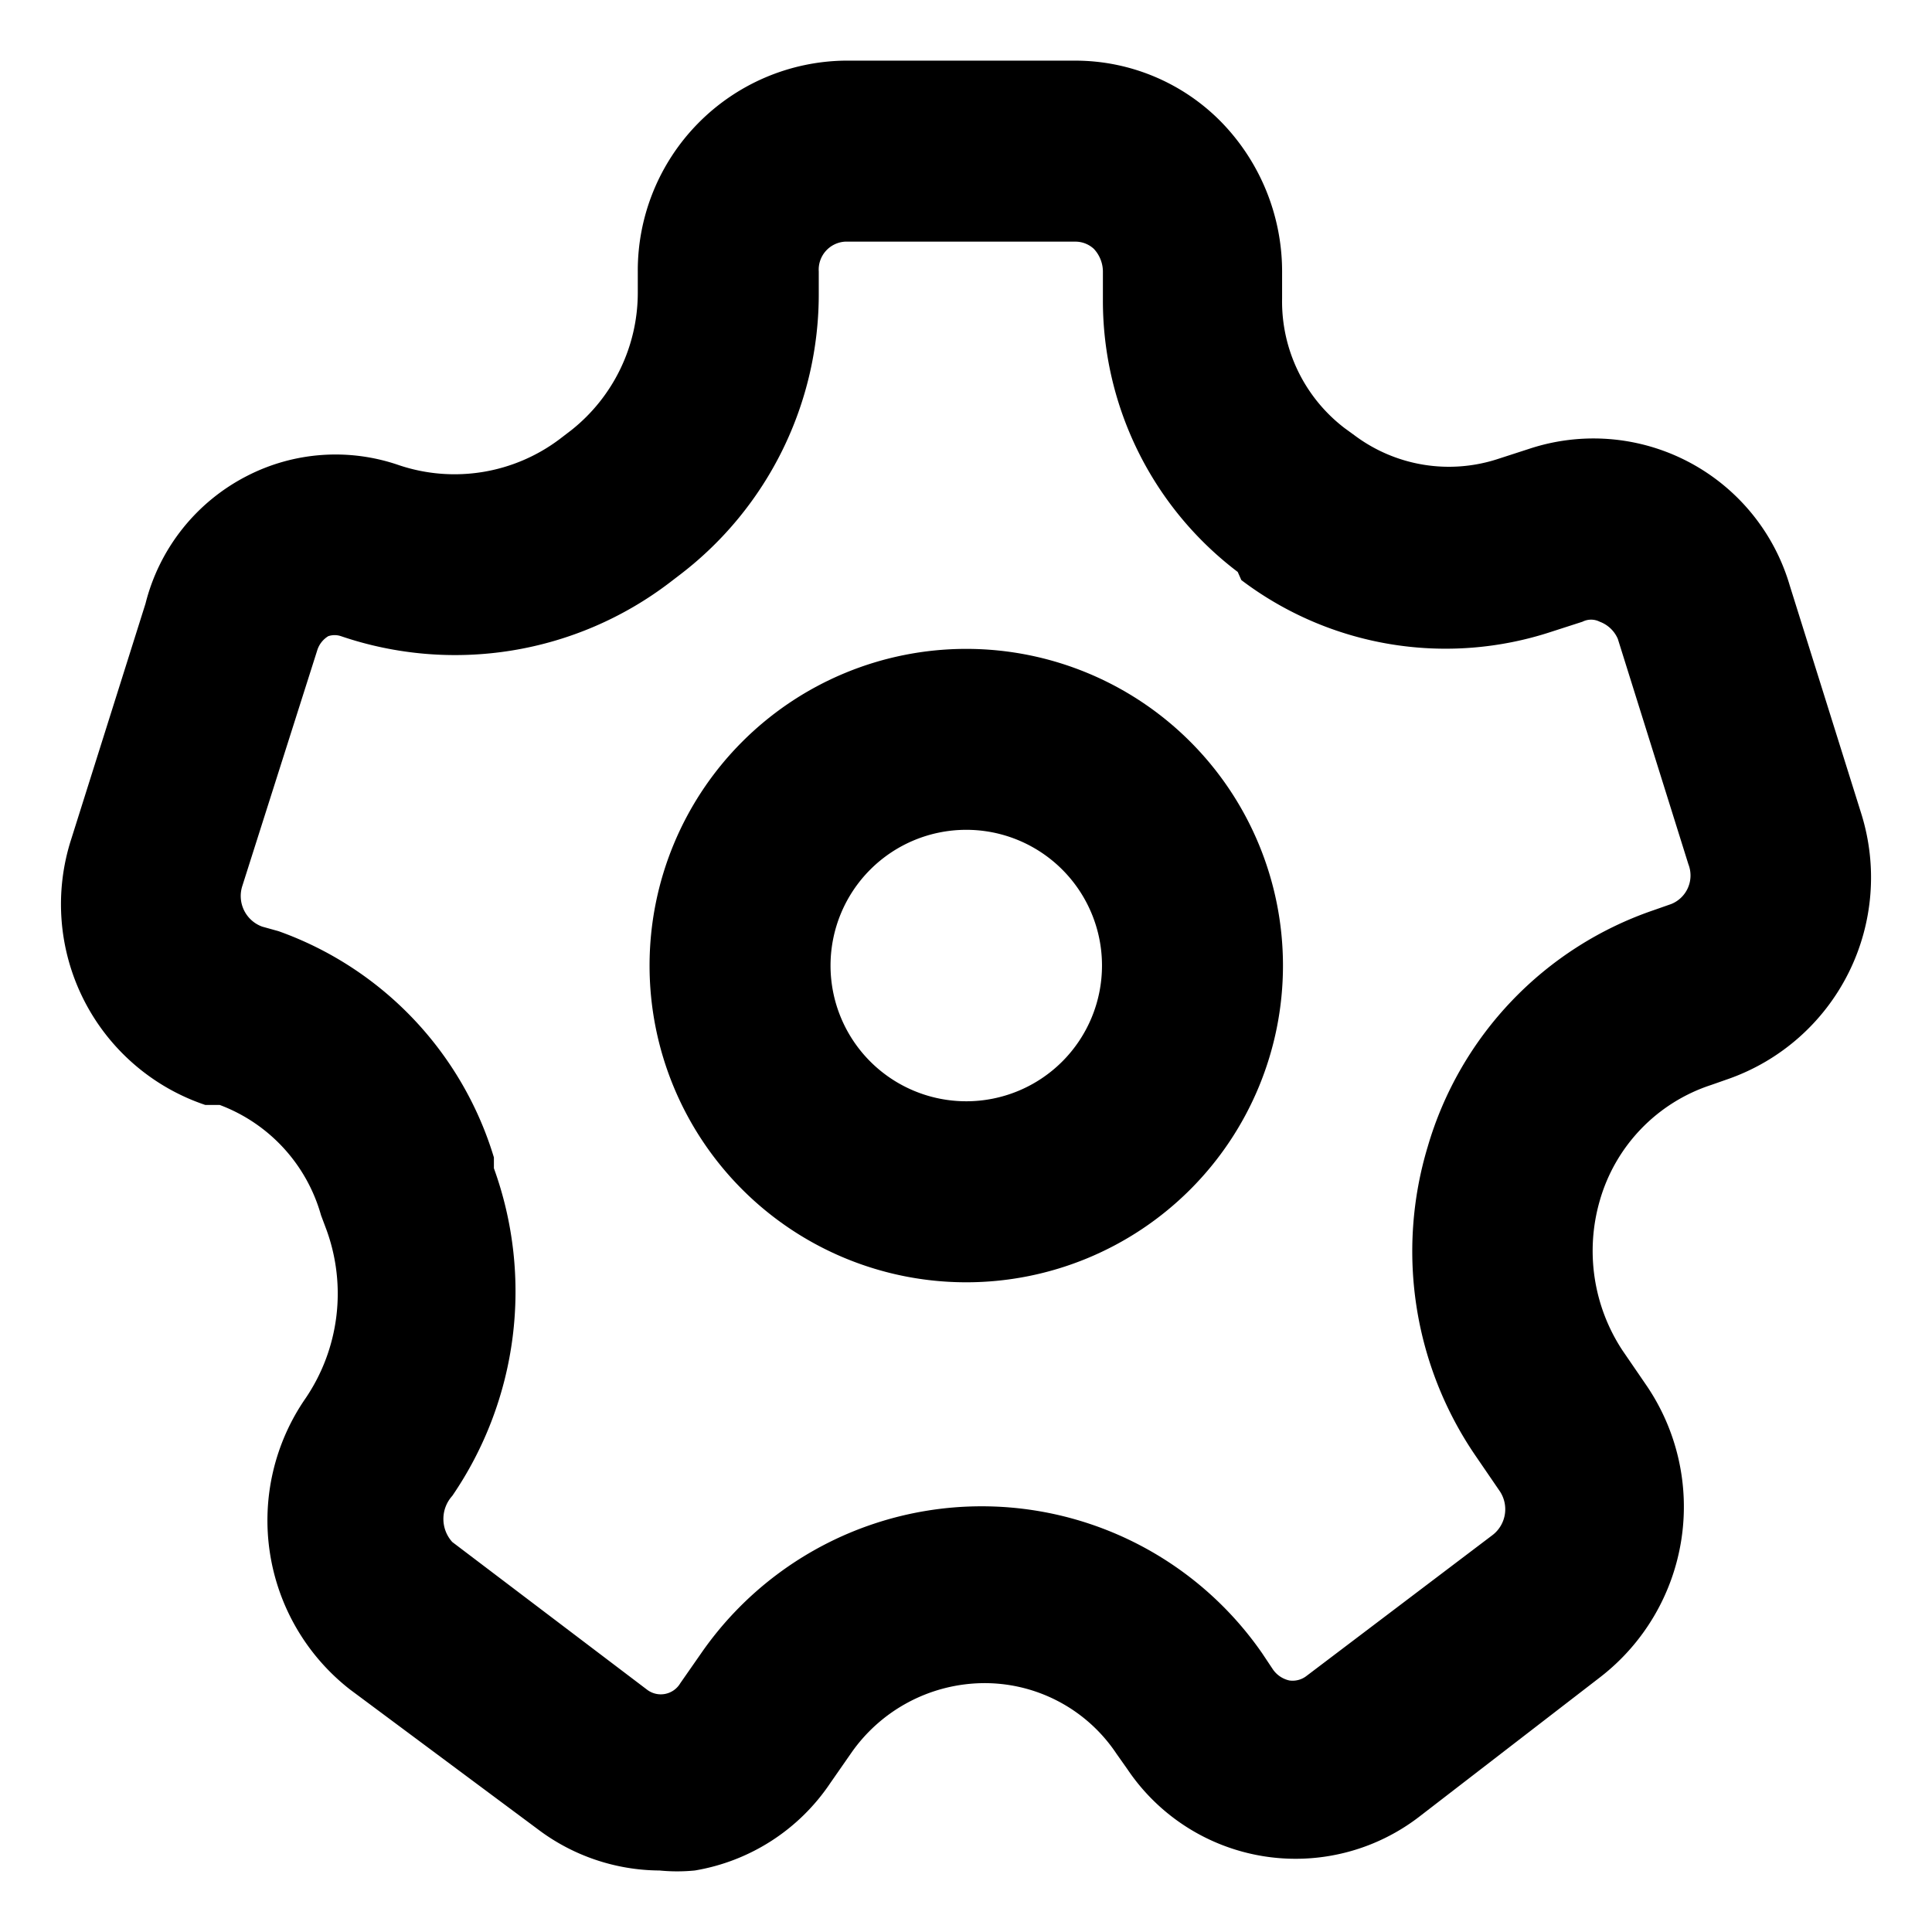 <svg version="1.1" viewBox="0 0 512 512" xmlns="http://www.w3.org/2000/svg">
  <path d="M174.77 495.7A53.96 53.96 0 0 1 142.4 484.67L92.76 447.74A56.84 56.84 0 0 1 81.01 370.52A49.4 49.4 0 0 0 86.52 325.91L85.08 322.07A43.89 43.89 0 0 0 58.22 292.82H54.39A56.12 56.12 0 0 1 18.9 222.31L38.56 159.96A52.28 52.28 0 0 1 65.42 126.15A51.32 51.32 0 0 1 105.71 123.27A46.28 46.28 0 0 0 148.39 116.31L151.51 113.92A46.52 46.52 0 0 0 169.02 77.7V71.95A55.64 55.64 0 0 1 223.94 16.07H285.09A54.2 54.2 0 0 1 323.46 32.14A56.84 56.84 0 0 1 339.77 72.43V79.14A42.21 42.21 0 0 0 356.31 113.44L358.95 115.36A41.73 41.73 0 0 0 397.08 121.59L405.23 118.95A54.2 54.2 0 0 1 474.3 155.16L493.25 215.6A56.6 56.6 0 0 1 458.23 285.86L453.44 287.54A45.32 45.32 0 0 0 423.94 318.24A47.96 47.96 0 0 0 429.93 357.81L436.17 366.92A57.08 57.08 0 0 1 424.18 444.38L375.98 481.55A53.72 53.72 0 0 1 298.76 468.84L295.88 464.76A41.97 41.97 0 0 0 259.91 446.06A43.17 43.17 0 0 0 225.61 464.52L220.1 472.44A53.96 53.96 0 0 1 184.13 495.7A47.96 47.96 0 0 1 174.77 495.7M73.81 246.77A91.85 91.85 0 0 1 130.89 306.73V309.6A95.93 95.93 0 0 1 119.86 396.42A9.11 9.11 0 0 0 119.86 408.65L171.42 447.74A6 6 0 0 0 180.29 446.06L185.81 438.14A90.41 90.41 0 0 1 334.49 438.14L337.37 442.46A7.19 7.19 0 0 0 341.68 445.34A6 6 0 0 0 346.24 444.14L395.64 406.73A8.63 8.63 0 0 0 397.32 394.98L391.08 385.86A95.93 95.93 0 0 1 378.37 303.85A94.01 94.01 0 0 1 438.09 241.26L442.88 239.58A8.15 8.15 0 0 0 447.44 229.03L428.74 169.31A8.39 8.39 0 0 0 423.94 164.76A5.04 5.04 0 0 0 419.38 164.76L411.23 167.39A89.69 89.69 0 0 1 328.97 153.73L328.01 151.57A90.17 90.17 0 0 1 292.28 79.62V72.19A8.87 8.87 0 0 0 289.88 65.95A7.19 7.19 0 0 0 284.85 64.04H223.94A7.43 7.43 0 0 0 216.98 71.95V77.94A93.53 93.53 0 0 1 180.53 152.05L177.41 154.44A93.77 93.77 0 0 1 90.36 168.59A5.28 5.28 0 0 0 87 168.59A6.71 6.71 0 0 0 84.12 172.19L64.22 234.78A8.63 8.63 0 0 0 69.5 245.57zM256.07 339.82A83.93 83.93 0 1 1 340 255.89A83.93 83.93 0 0 1 256.07 339.82M256.07 219.91A35.97 35.97 0 1 0 292.04 255.89A35.97 35.97 0 0 0 256.07 219.91" />
</svg>
